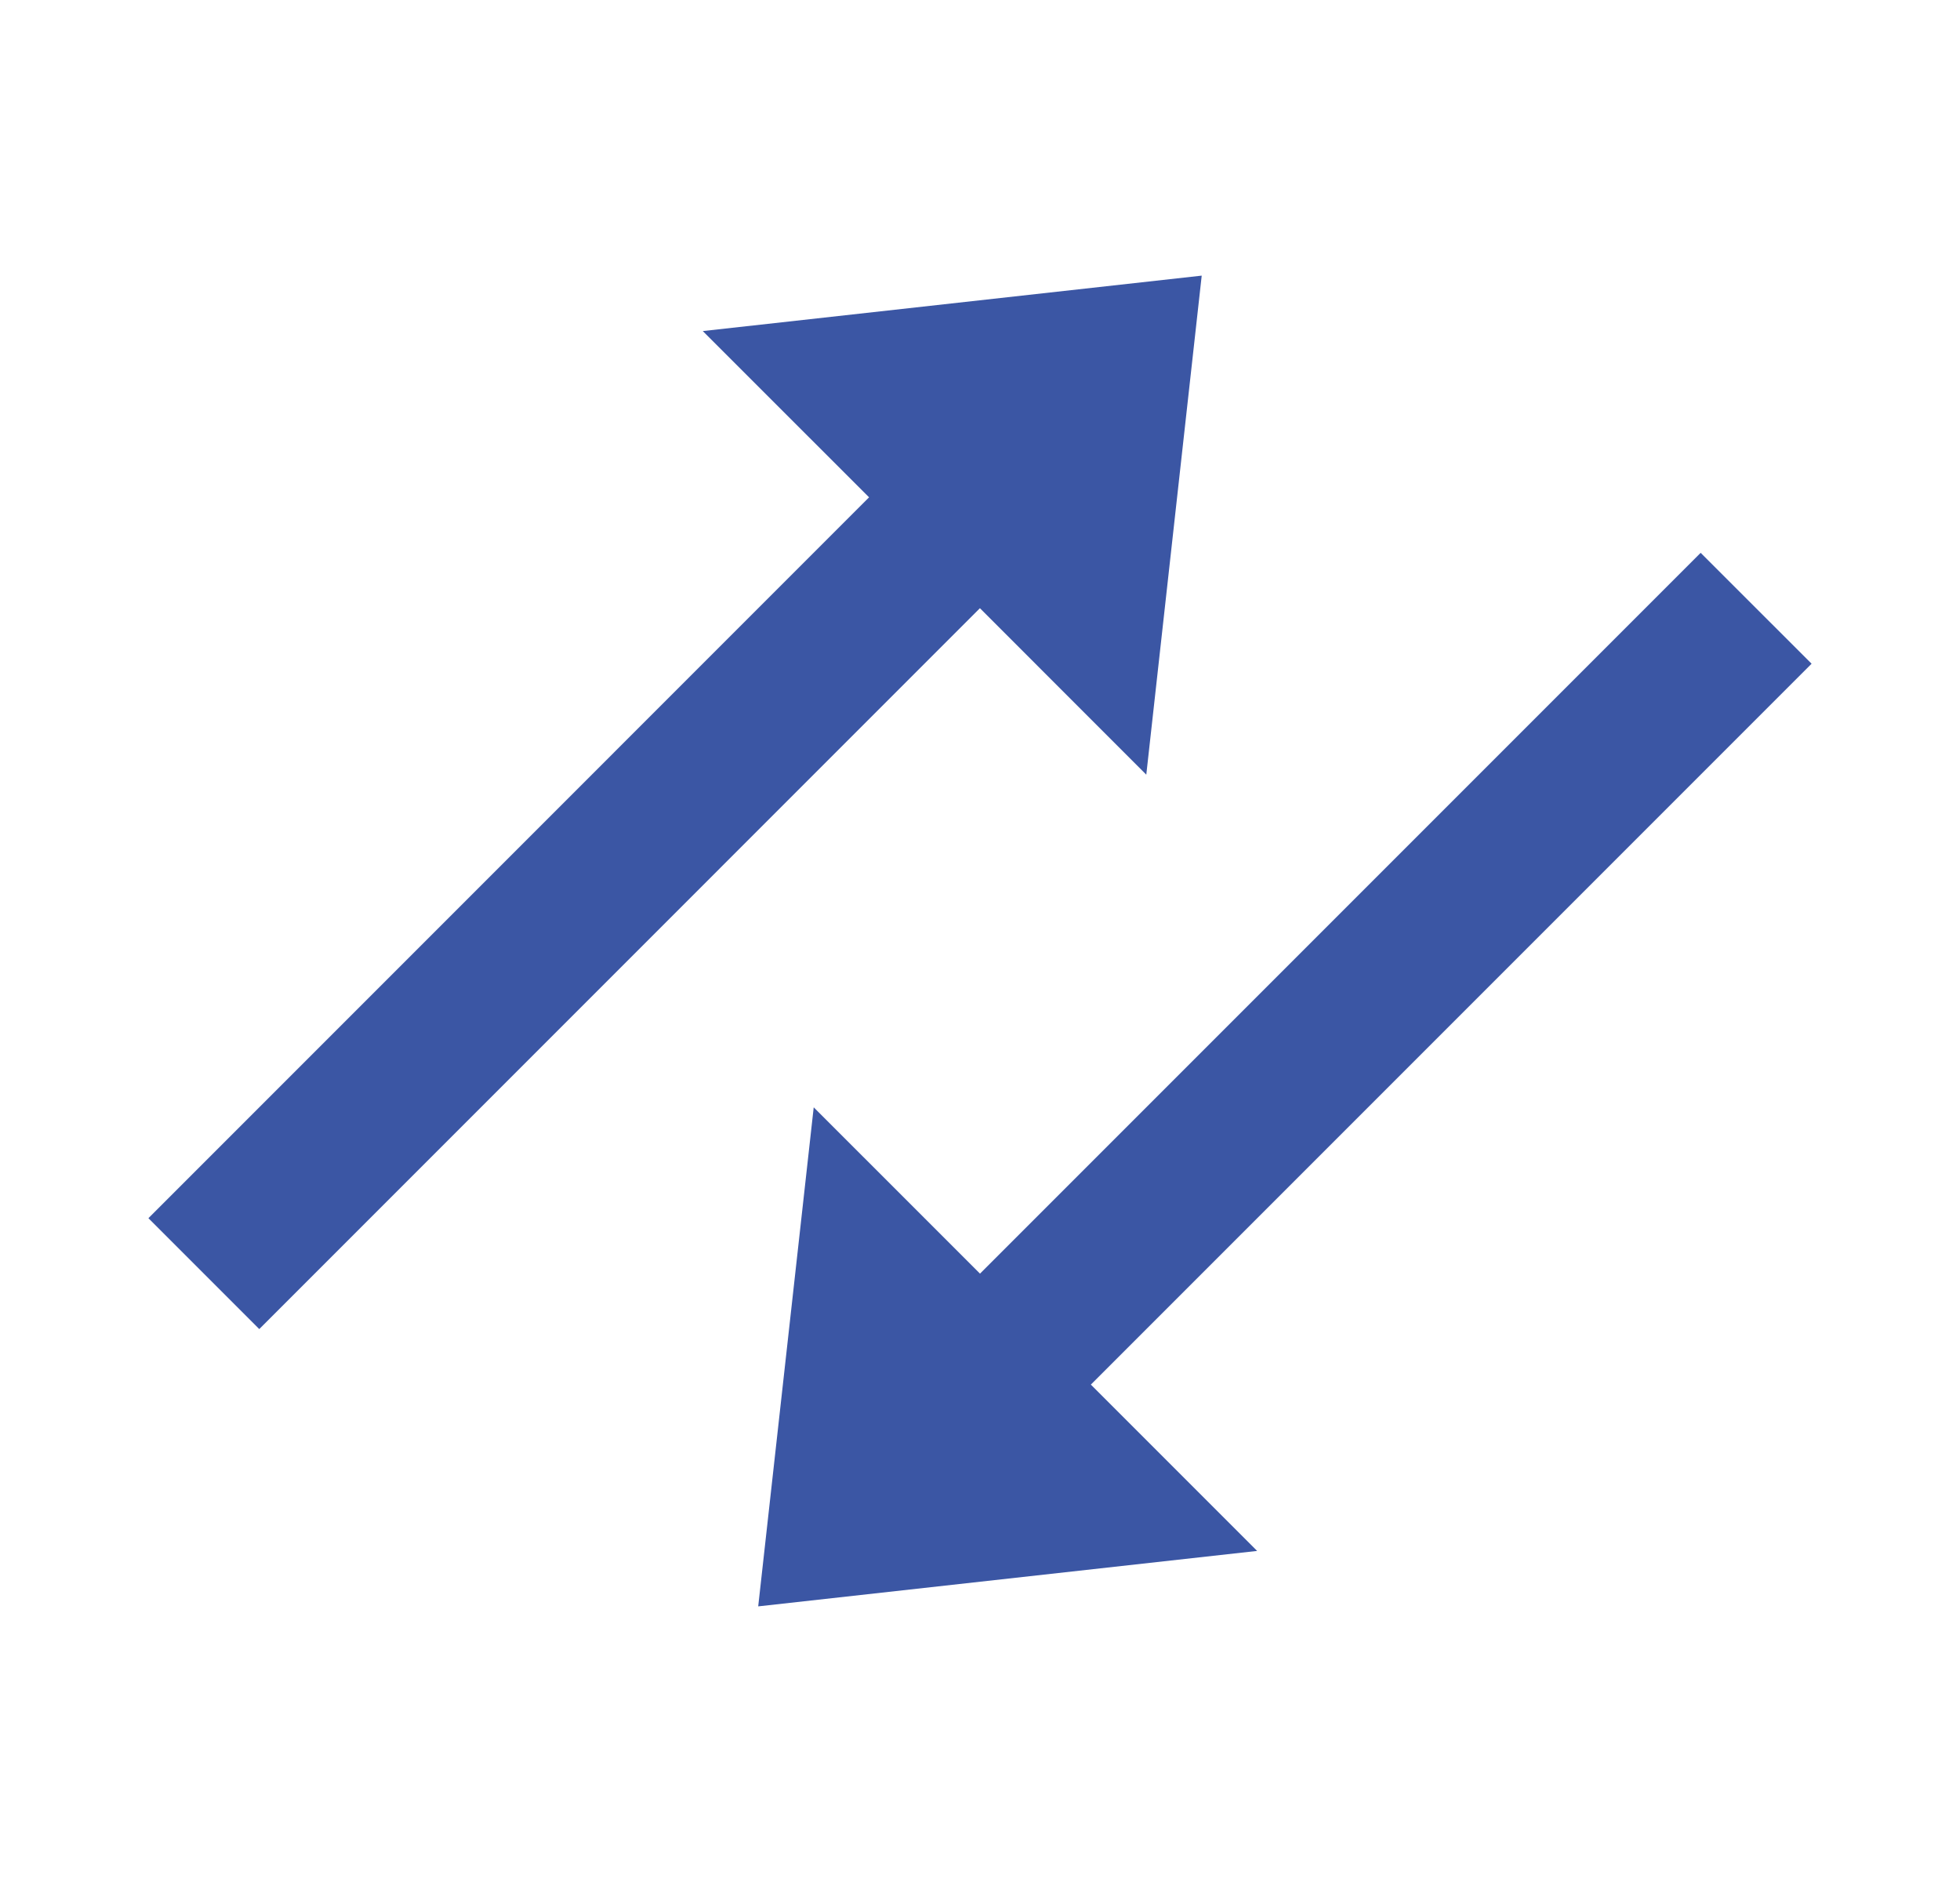 <svg width="25" height="24" viewBox="0 0 25 24" fill="none" xmlns="http://www.w3.org/2000/svg">
<g clip-path="url(#clip0_14448_18187)">
<g clip-path="url(#clip1_14448_18187)">
<path d="M14.621 9.879L15.328 3.515L8.964 4.222L11.085 6.342L1.893 15.535L3.307 16.949L12.499 7.756L14.621 9.879ZM21.692 7.05L12.5 16.242L10.379 14.121L9.671 20.485L16.035 19.778L13.914 17.657L23.107 8.464L21.692 7.05Z" fill="#3B56A4"/>
</g>
</g>
<defs>
<clipPath id="clip0_14448_18187">
<rect width="24" height="24" fill="white" transform="translate(0.5)"/>
</clipPath>
<clipPath id="clip1_14448_18187">
<rect width="24" height="24" fill="white" transform="translate(-4.471 12) rotate(-45)"/>
</clipPath>
</defs>
</svg>
